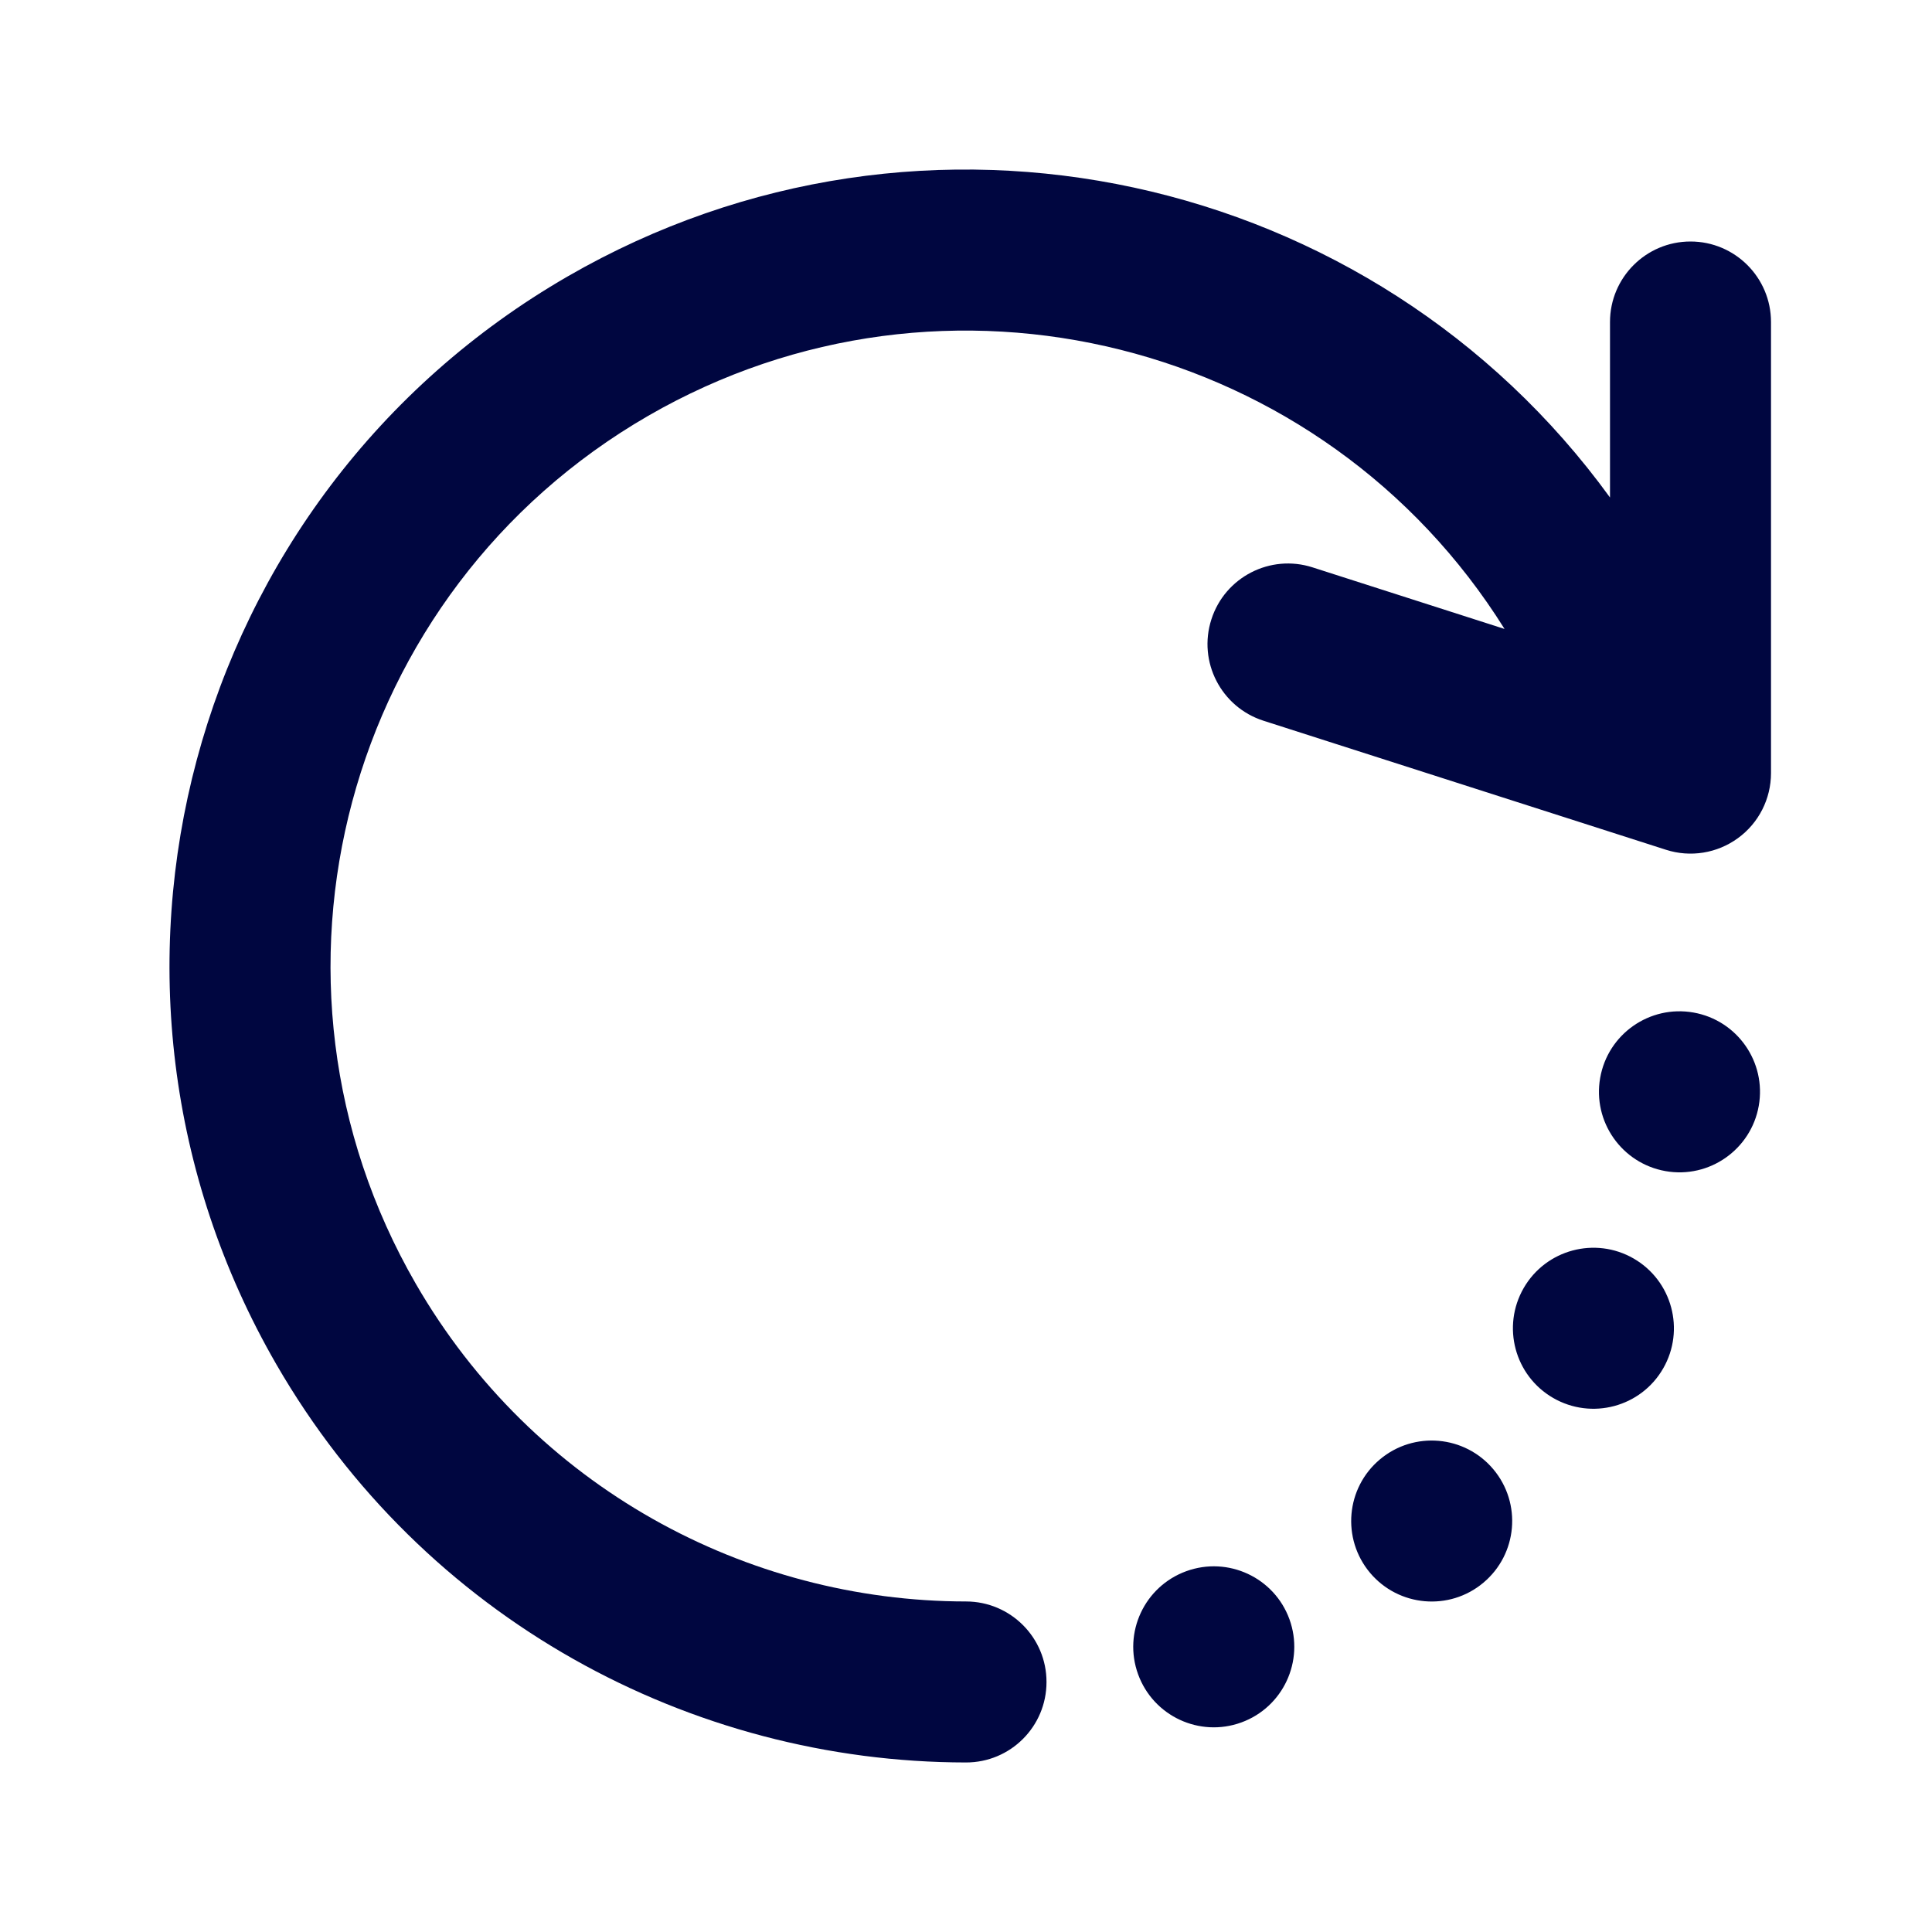 <svg width="24" height="24" viewBox="0 0 24 24" fill="none" xmlns="http://www.w3.org/2000/svg">
<path d="M5.165 15.947C2.985 12.171 4.278 7.345 8.053 5.165C11.747 3.033 16.448 4.225 18.69 7.813L16.305 7.048C15.78 6.879 15.216 7.169 15.048 7.695C14.879 8.221 15.169 8.784 15.695 8.953L20.695 10.556C20.999 10.654 21.331 10.6 21.589 10.412C21.848 10.224 22 9.923 22 9.604V4C22 3.448 21.552 3 21 3C20.448 3 20 3.448 20 4V6.18C17.063 2.132 11.481 0.877 7.053 3.433C2.322 6.165 0.701 12.215 3.432 16.947C5.264 20.119 8.586 21.891 11.999 21.894C12.552 21.895 13 21.448 13 20.895C13.001 20.343 12.553 19.895 12.001 19.894C9.273 19.892 6.625 18.475 5.165 15.947Z" fill="#000640"/>
<path d="M20.69 14.548C20.146 14.452 19.782 13.933 19.878 13.389C19.974 12.845 20.493 12.482 21.037 12.578C21.581 12.674 21.944 13.193 21.848 13.737C21.752 14.28 21.233 14.644 20.69 14.548Z" fill="#000640"/>
<path d="M18.928 16C18.652 16.479 18.816 17.09 19.294 17.366C19.772 17.642 20.384 17.479 20.66 17C20.936 16.522 20.772 15.91 20.294 15.634C19.816 15.358 19.204 15.522 18.928 16Z" fill="#000640"/>
<path d="M17.019 19.538C16.664 19.114 16.719 18.484 17.142 18.129C17.565 17.774 18.196 17.829 18.551 18.252C18.906 18.675 18.851 19.306 18.427 19.661C18.005 20.016 17.374 19.96 17.019 19.538Z" fill="#000640"/>
<path d="M14.736 19.518C14.217 19.707 13.949 20.28 14.138 20.799C14.327 21.318 14.901 21.586 15.42 21.397C15.939 21.208 16.206 20.634 16.018 20.115C15.829 19.596 15.255 19.329 14.736 19.518Z" fill="#000640"/>
</svg>

